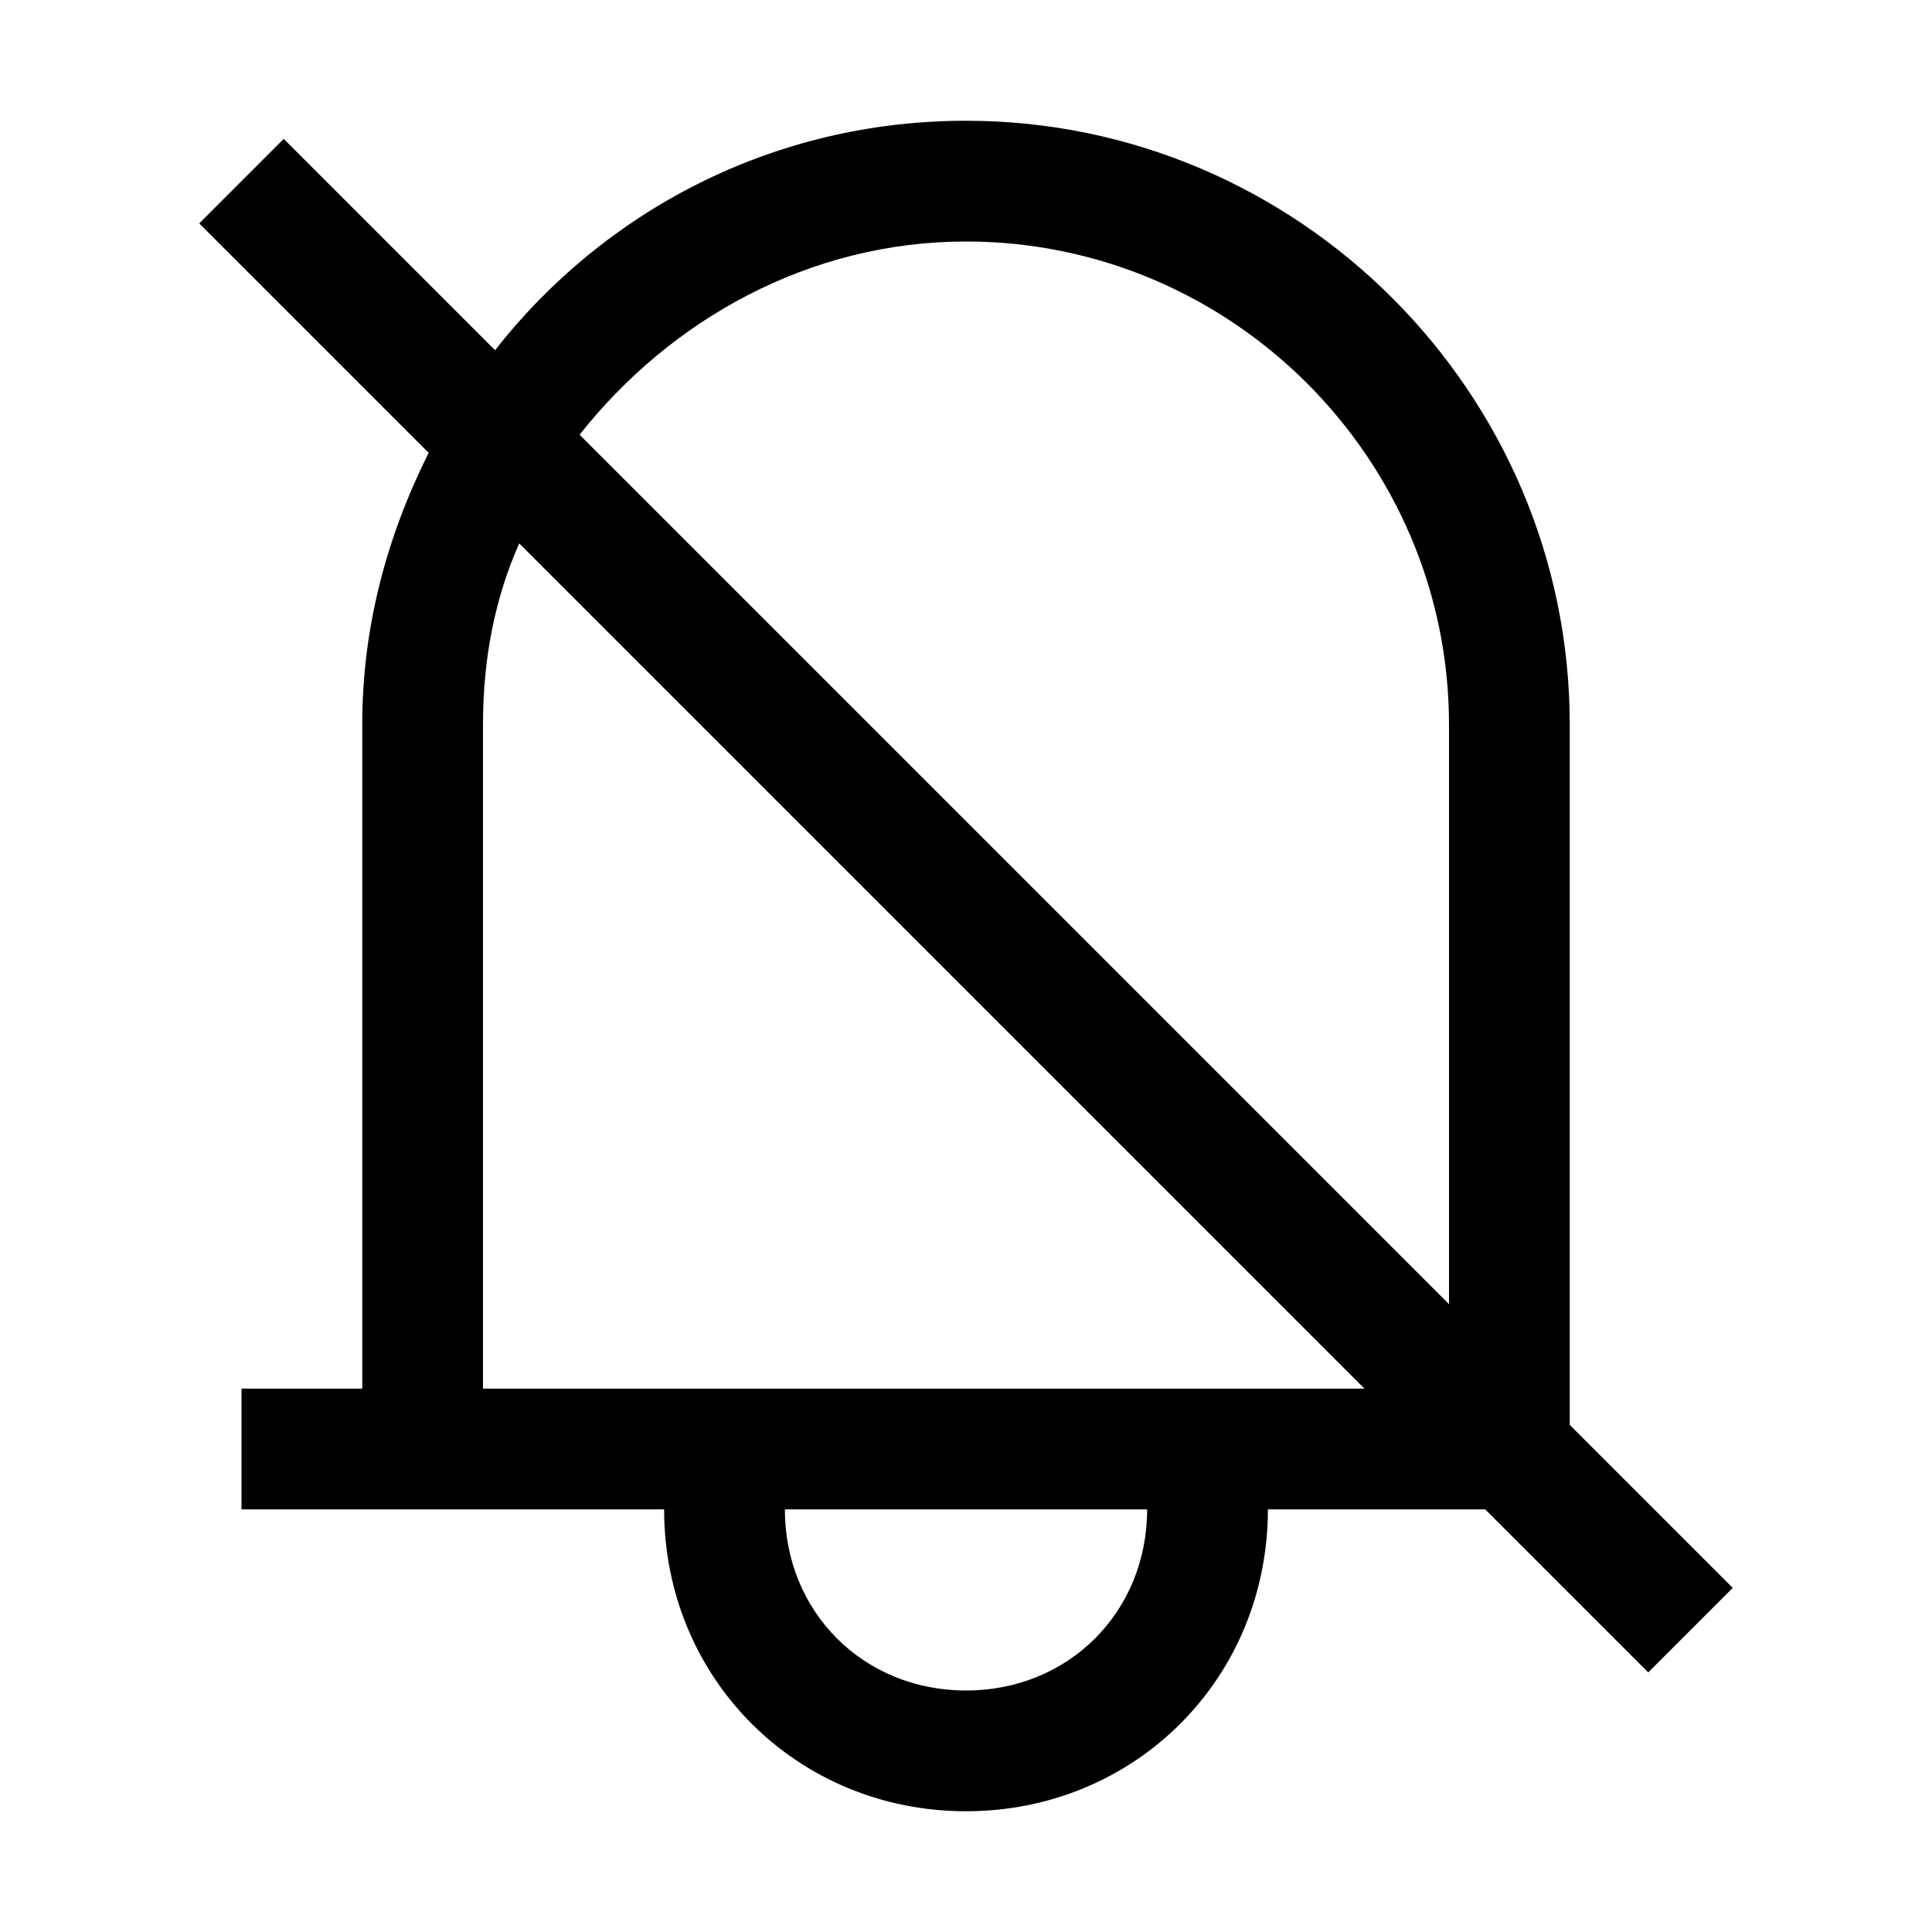 <svg version="1.1" id="Layer_1" xmlns="http://www.w3.org/2000/svg" xmlns:xlink="http://www.w3.org/1999/xlink" x="0px" y="0px"
	 width="32px" height="32px" viewBox="0 0 32 32" enable-background="new 0 0 32 32" xml:space="preserve">
<path d="M6,12v11H4v2h7c0,2.8,2.2,5,5,5s5-2.2,5-5h3.6l2.7,2.7l1.4-1.4L26,23.6V12c0-5.5-4.5-10-10-10
	c-3.2,0-6,1.5-7.8,3.8L4.7,2.3L3.3,3.7l3.8,3.8C6.4,8.9,6,10.4,6,12z M16,28c-1.7,0-3-1.3-3-3h6C19,26.7,17.7,28,16,28z M8,23V12
	c0-1.1,0.2-2.1,0.6-3l14,14H8z M16,4c4.4,0,8,3.6,8,8v9.6L9.6,7.2C11.1,5.3,13.4,4,16,4z"/>
</svg>
